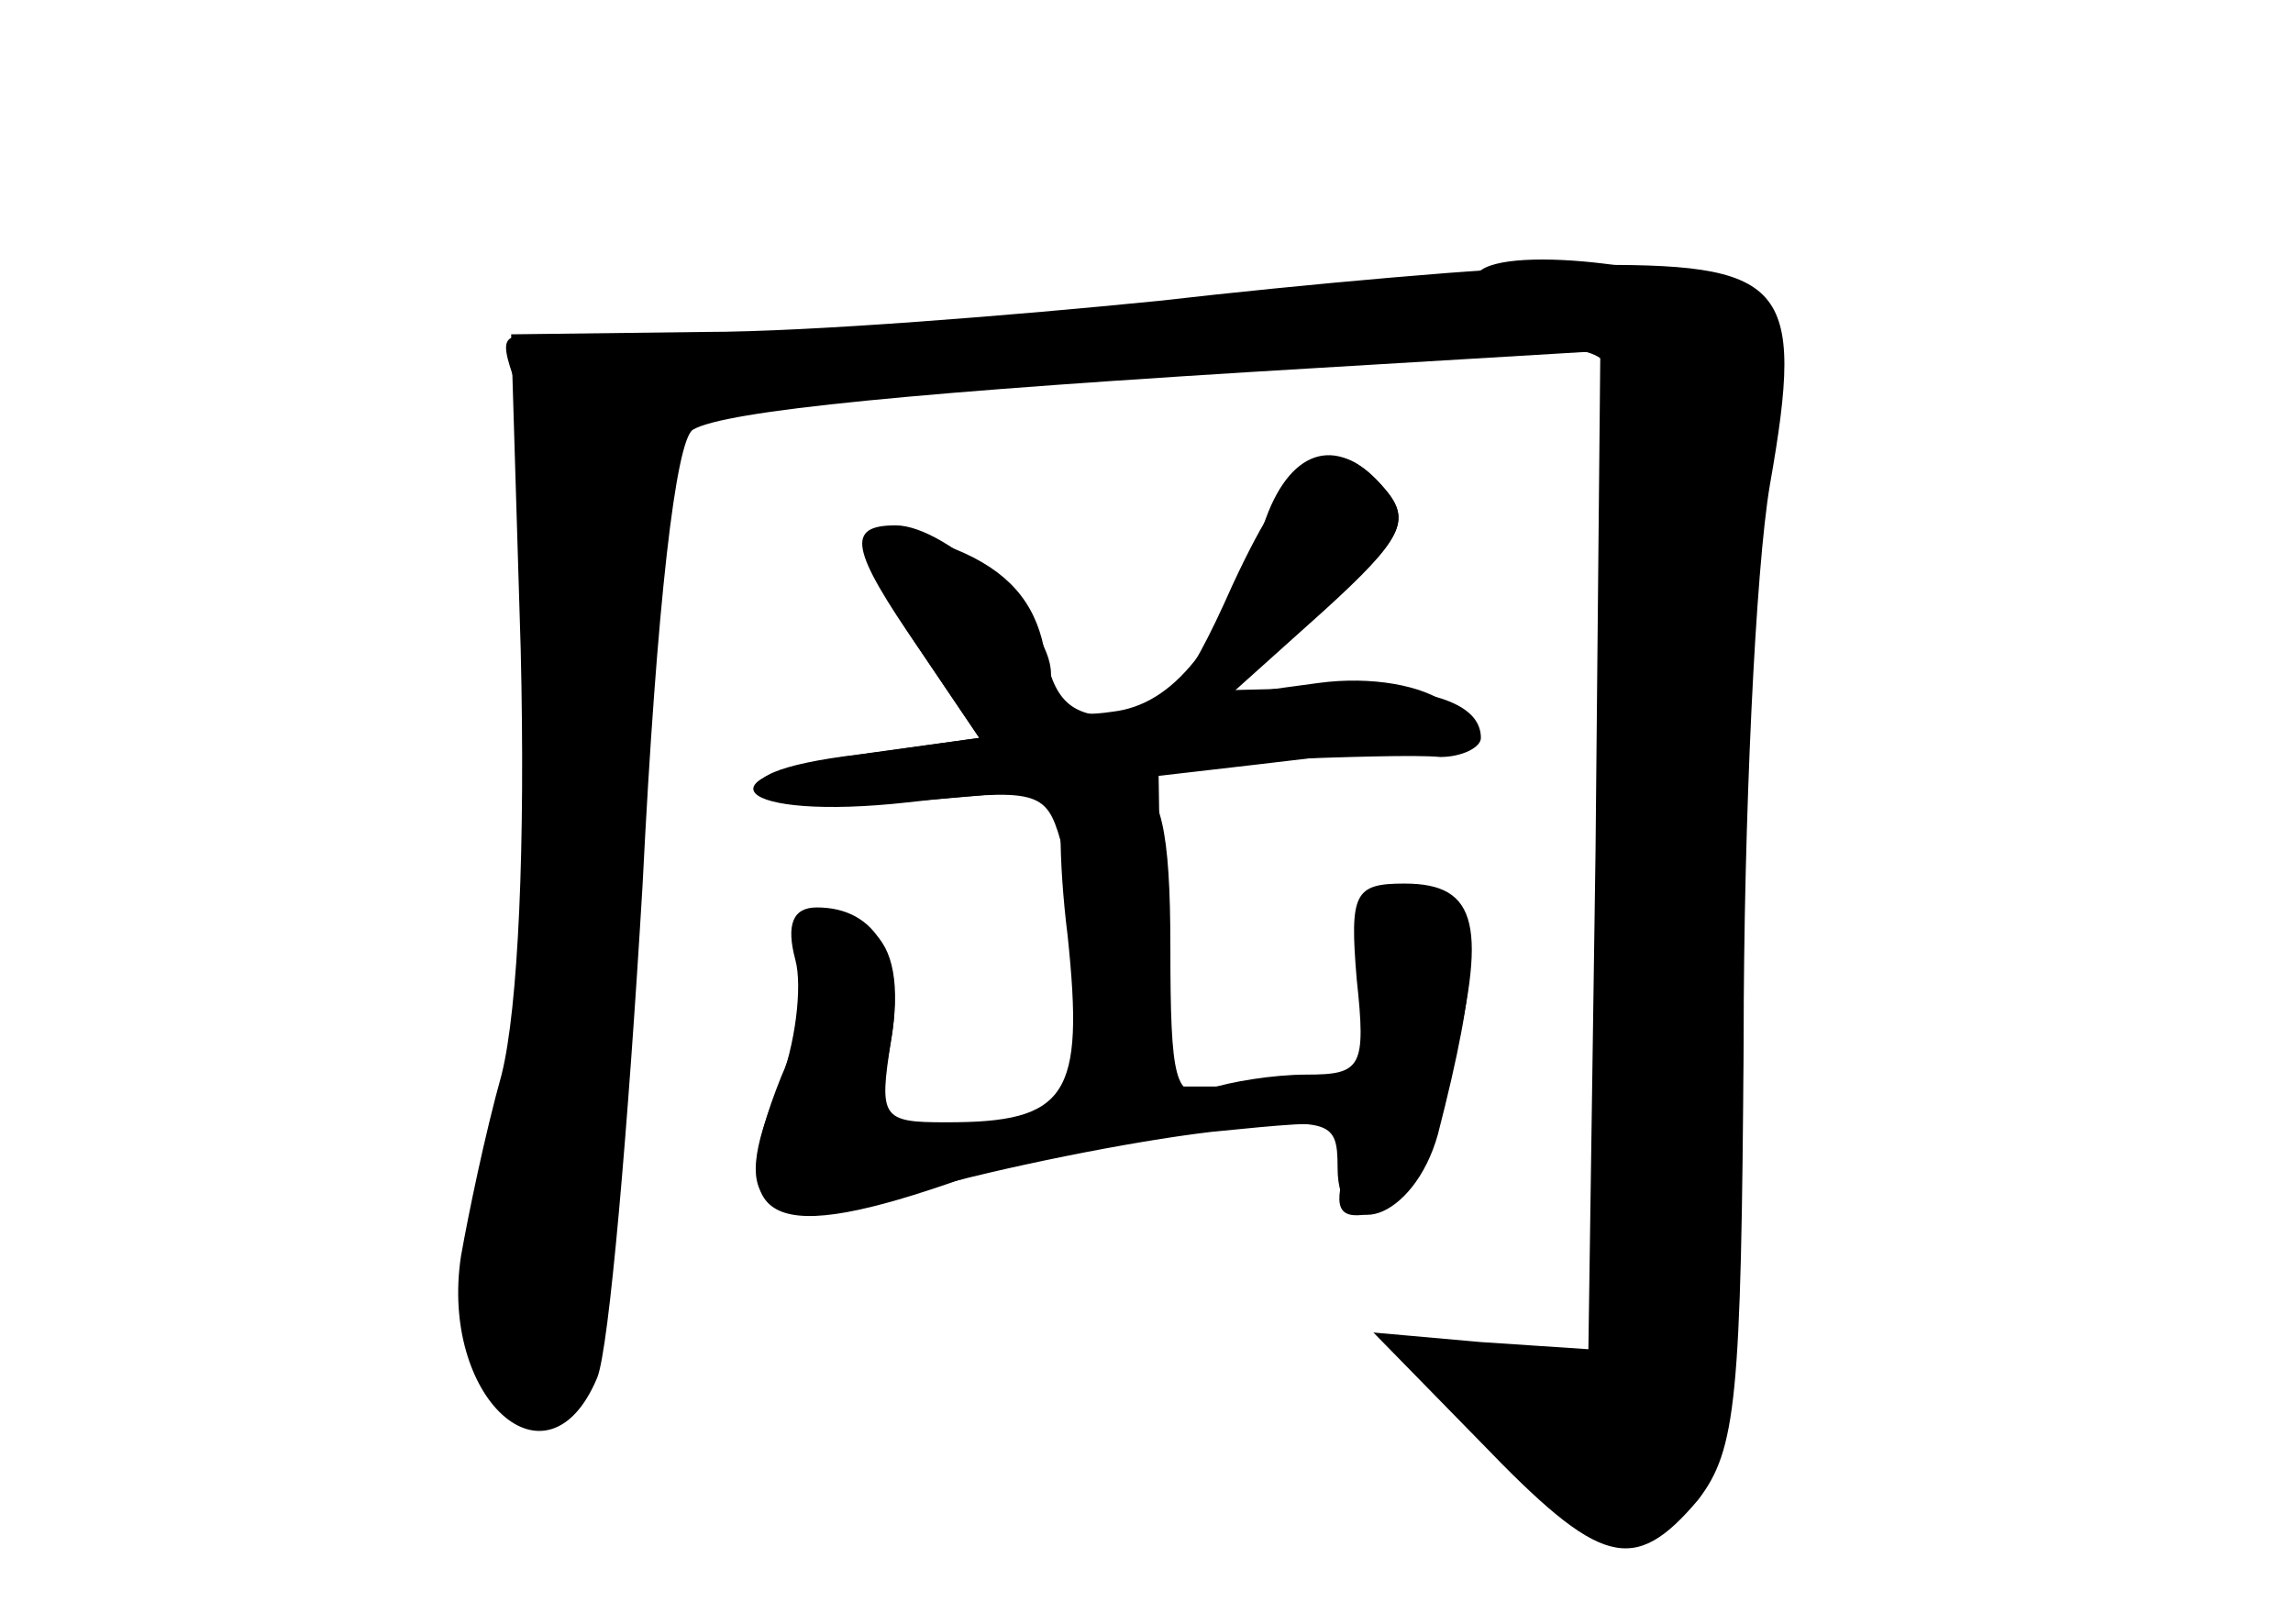 <?xml version="1.0" standalone="no"?>
<!DOCTYPE svg PUBLIC "-//W3C//DTD SVG 20010904//EN"
 "http://www.w3.org/TR/2001/REC-SVG-20010904/DTD/svg10.dtd">
<svg version="1.0" xmlns="http://www.w3.org/2000/svg"
 width="96pt" height="68pt" viewBox="0 0 96 68"
 preserveAspectRatio="xMidYMid meet">
<g transform="translate(0,68) scale(0.1,-0.1)" fill="#000000" stroke="none">
<g id="part-0" class="char-part">
  <path d="M485 554 c-60 -6 -146 -13 -190 -13 l-81 -1 4 -132 c2 -82 -1 -150
-8 -178 -7 -25 -14 -59 -17 -76 -9 -59 36 -101 57 -51 5 12 13 105 19 206 6
120 14 186 21 191 13 8 94 16 263 26 l117 7 -2 -209 -3 -209 -45 3 -45 4 45
-46 c50 -52 64 -56 91 -24 16 21 18 42 19 192 0 93 5 198 11 233 15 85 7 93
-80 92 -36 -1 -115 -8 -176 -15z"/>
  <path d="M530 463 c-19 -54 -39 -78 -64 -81 -20 -3 -26 1 -26 16 0 21 -43 62
-65 62 -21 0 -19 -10 10 -52 l25 -37 -50 -7 c-71 -9 -52 -28 20 -20 54 6 58 5
64 -16 3 -13 6 -44 6 -70 l0 -48 -41 0 -42 0 6 34 c4 23 1 39 -8 46 -17 14
-36 5 -29 -14 3 -8 -1 -29 -9 -47 -24 -60 -7 -71 69 -45 22 8 68 18 102 22 59
6 62 6 62 -15 0 -33 32 -22 42 14 17 66 18 93 2 99 -29 11 -34 6 -34 -36 l0
-43 -41 0 -41 0 -2 68 -1 67 50 2 c28 1 58 2 68 1 9 0 17 4 17 8 0 15 -23 22
-64 21 l-41 -1 39 34 c33 29 37 37 26 50 -19 23 -39 18 -50 -12z"/>
</g>
<g id="part-1" class="char-part">
  <path d="M619 566 c-9 -10 -344 -36 -376 -30 -34 6 -35 6 -27 -17 17 -45 9
-269 -10 -328 -21 -60 -11 -105 22 -99 21 4 27 44 37 251 4 86 11 160 16 163
5 3 94 12 196 20 151 12 188 12 195 2 9 -15 11 -362 1 -397 -5 -21 -10 -22
-47 -17 l-41 7 40 -40 c84 -87 105 -48 105 201 0 101 5 199 10 218 9 31 8 37
-11 53 -19 15 -98 25 -110 13z"/>
</g>
<g id="part-2" class="char-part">
  <path d="M516 435 c-20 -45 -29 -55 -49 -55 -19 0 -26 7 -30 29 -4 19 -15 32
-37 41 -43 18 -47 7 -17 -39 l27 -40 -51 -7 c-33 -4 -47 -10 -40 -17 6 -6 45
-5 113 2 208 24 195 21 174 36 -10 8 -32 12 -54 9 l-37 -5 39 35 c33 30 37 38
26 51 -22 26 -38 16 -64 -40z"/>
</g>
<g id="part-3" class="char-part">
  <path d="M447 354 c-4 -4 -4 -34 0 -66 7 -67 0 -78 -51 -78 -27 0 -28 2 -23
34 6 35 -6 56 -31 56 -10 0 -13 -7 -9 -22 3 -11 0 -36 -7 -53 -22 -52 -8 -62
61 -43 32 9 86 20 120 24 60 6 62 6 56 -16 -5 -17 -2 -21 12 -18 13 2 23 19
32 57 16 63 12 81 -19 81 -21 0 -23 -4 -20 -40 4 -37 2 -40 -21 -40 -14 0 -32
-3 -41 -6 -14 -5 -16 4 -16 59 0 50 -4 66 -16 71 -19 7 -19 7 -27 0z"/>
</g>
</g>
</svg>